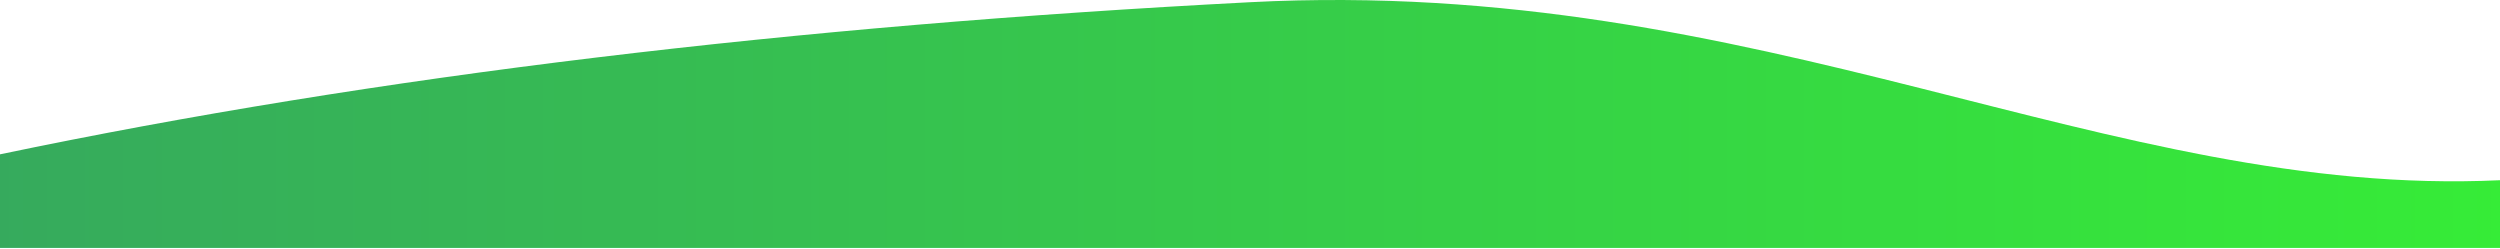 <?xml version="1.0" encoding="UTF-8" standalone="no"?>
<!DOCTYPE svg PUBLIC "-//W3C//DTD SVG 1.1//EN" "http://www.w3.org/Graphics/SVG/1.1/DTD/svg11.dtd">
<svg width="100%" height="100%" viewBox="0 0 1920 191" version="1.1" xmlns="http://www.w3.org/2000/svg" xmlns:xlink="http://www.w3.org/1999/xlink" xml:space="preserve" xmlns:serif="http://www.serif.com/" style="fill-rule:evenodd;clip-rule:evenodd;stroke-linejoin:round;stroke-miterlimit:2;">
    <g transform="matrix(1,0,0,1,0,-2809.58)">
        <g transform="matrix(1,0,0,1,0,1000)">
            <path d="M0,2000L0,1928.11C289.306,1867.65 610.338,1829.43 960,1811.28C1353.77,1790.83 1618.56,1962.14 1920,1947.99L1920,2000L0,2000Z" style="fill:url(#_Linear1);"/>
        </g>
    </g>
    <defs>
        <linearGradient id="_Linear1" x1="0" y1="0" x2="1" y2="0" gradientUnits="userSpaceOnUse" gradientTransform="matrix(1920,0,0,188.725,0,1905.64)"><stop offset="0" style="stop-color:rgb(54,170,93);stop-opacity:1"/><stop offset="1" style="stop-color:rgb(54,236,55);stop-opacity:1"/></linearGradient>
    </defs>
</svg>
